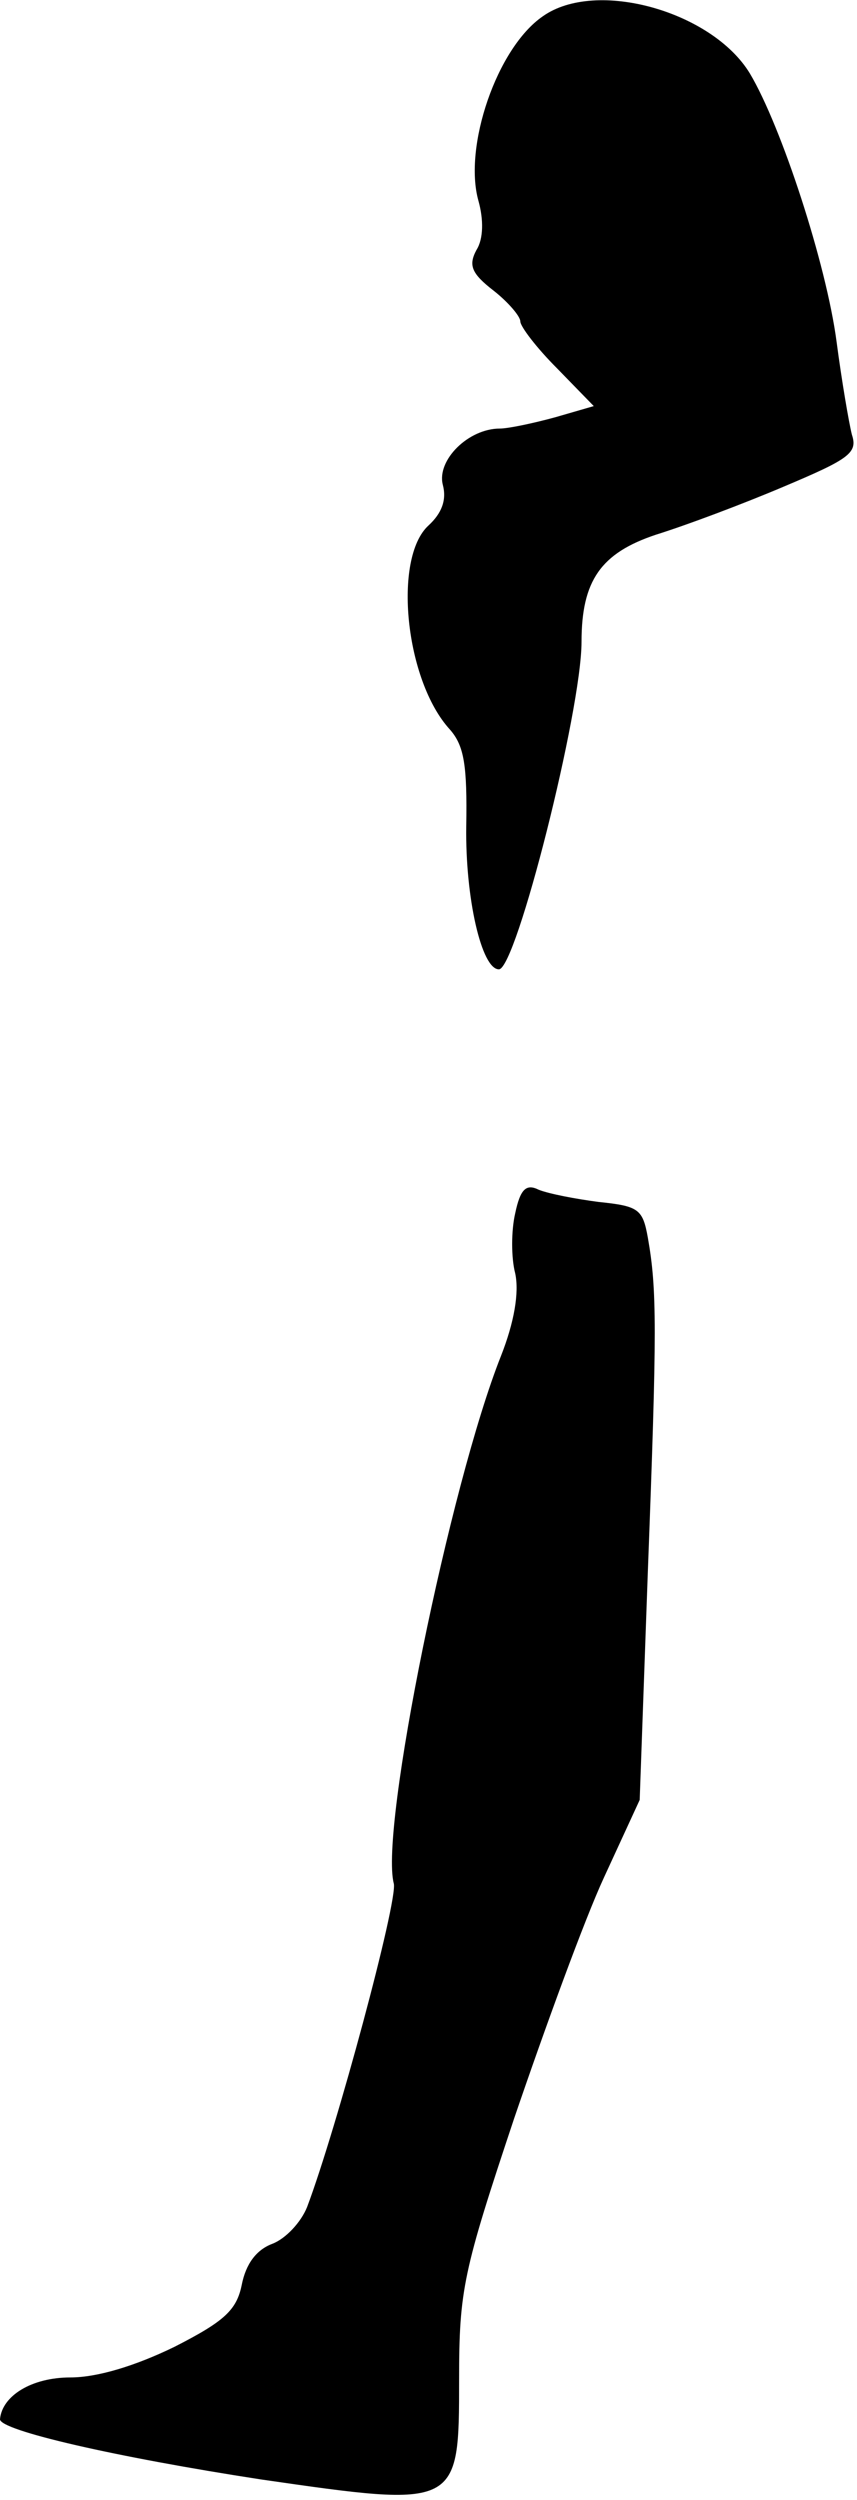 <?xml version="1.0" standalone="no"?>
<!DOCTYPE svg PUBLIC "-//W3C//DTD SVG 20010904//EN"
 "http://www.w3.org/TR/2001/REC-SVG-20010904/DTD/svg10.dtd">
<svg version="1.0" xmlns="http://www.w3.org/2000/svg"
 width="84pt" height="245pt" viewBox="0 0 84 245"
 preserveAspectRatio="xMidYMid meet">
<g transform="translate(0,245) scale(0.1,-0.1)"
fill="#000000" stroke="none">
<path fill="#000000" stroke="none" d="M532 2434 c-45 -31 -78 -128 -63 -181
5 -18 5 -37 -2 -48 -8 -15 -5 -23 17 -40 14 -11 26 -25 26 -30 0 -5 16 -26 36
-46 l36 -37 -38 -11 c-22 -6 -46 -11 -54 -11 -31 0 -62 -31 -56 -55 4 -15 -1
-28 -14 -40 -35 -32 -23 -152 21 -200 14 -16 17 -35 16 -95 -1 -70 15 -140 32
-140 17 0 81 254 81 321 0 60 19 87 73 105 29 9 85 30 125 47 64 27 73 33 67
51 -3 12 -10 53 -15 91 -10 76 -54 211 -85 263 -37 61 -151 93 -203 56z"/>
<path fill="#000000" stroke="none" d="M505 1261 c-4 -17 -4 -44 0 -59 4 -19
-1 -48 -14 -81 -50 -126 -119 -464 -105 -517 4 -17 -56 -240 -85 -317 -6 -15
-21 -31 -34 -36 -16 -6 -26 -20 -30 -40 -5 -25 -17 -36 -66 -61 -39 -19 -76
-30 -102 -30 -38 0 -67 -18 -69 -41 0 -11 113 -37 256 -59 194 -28 194 -28
194 98 0 88 4 106 54 256 30 88 69 195 88 236 l35 76 8 224 c9 238 9 276 0
327 -5 28 -9 31 -48 35 -23 3 -49 8 -59 12 -12 6 -18 1 -23 -23z"/>
</g>
</svg>
